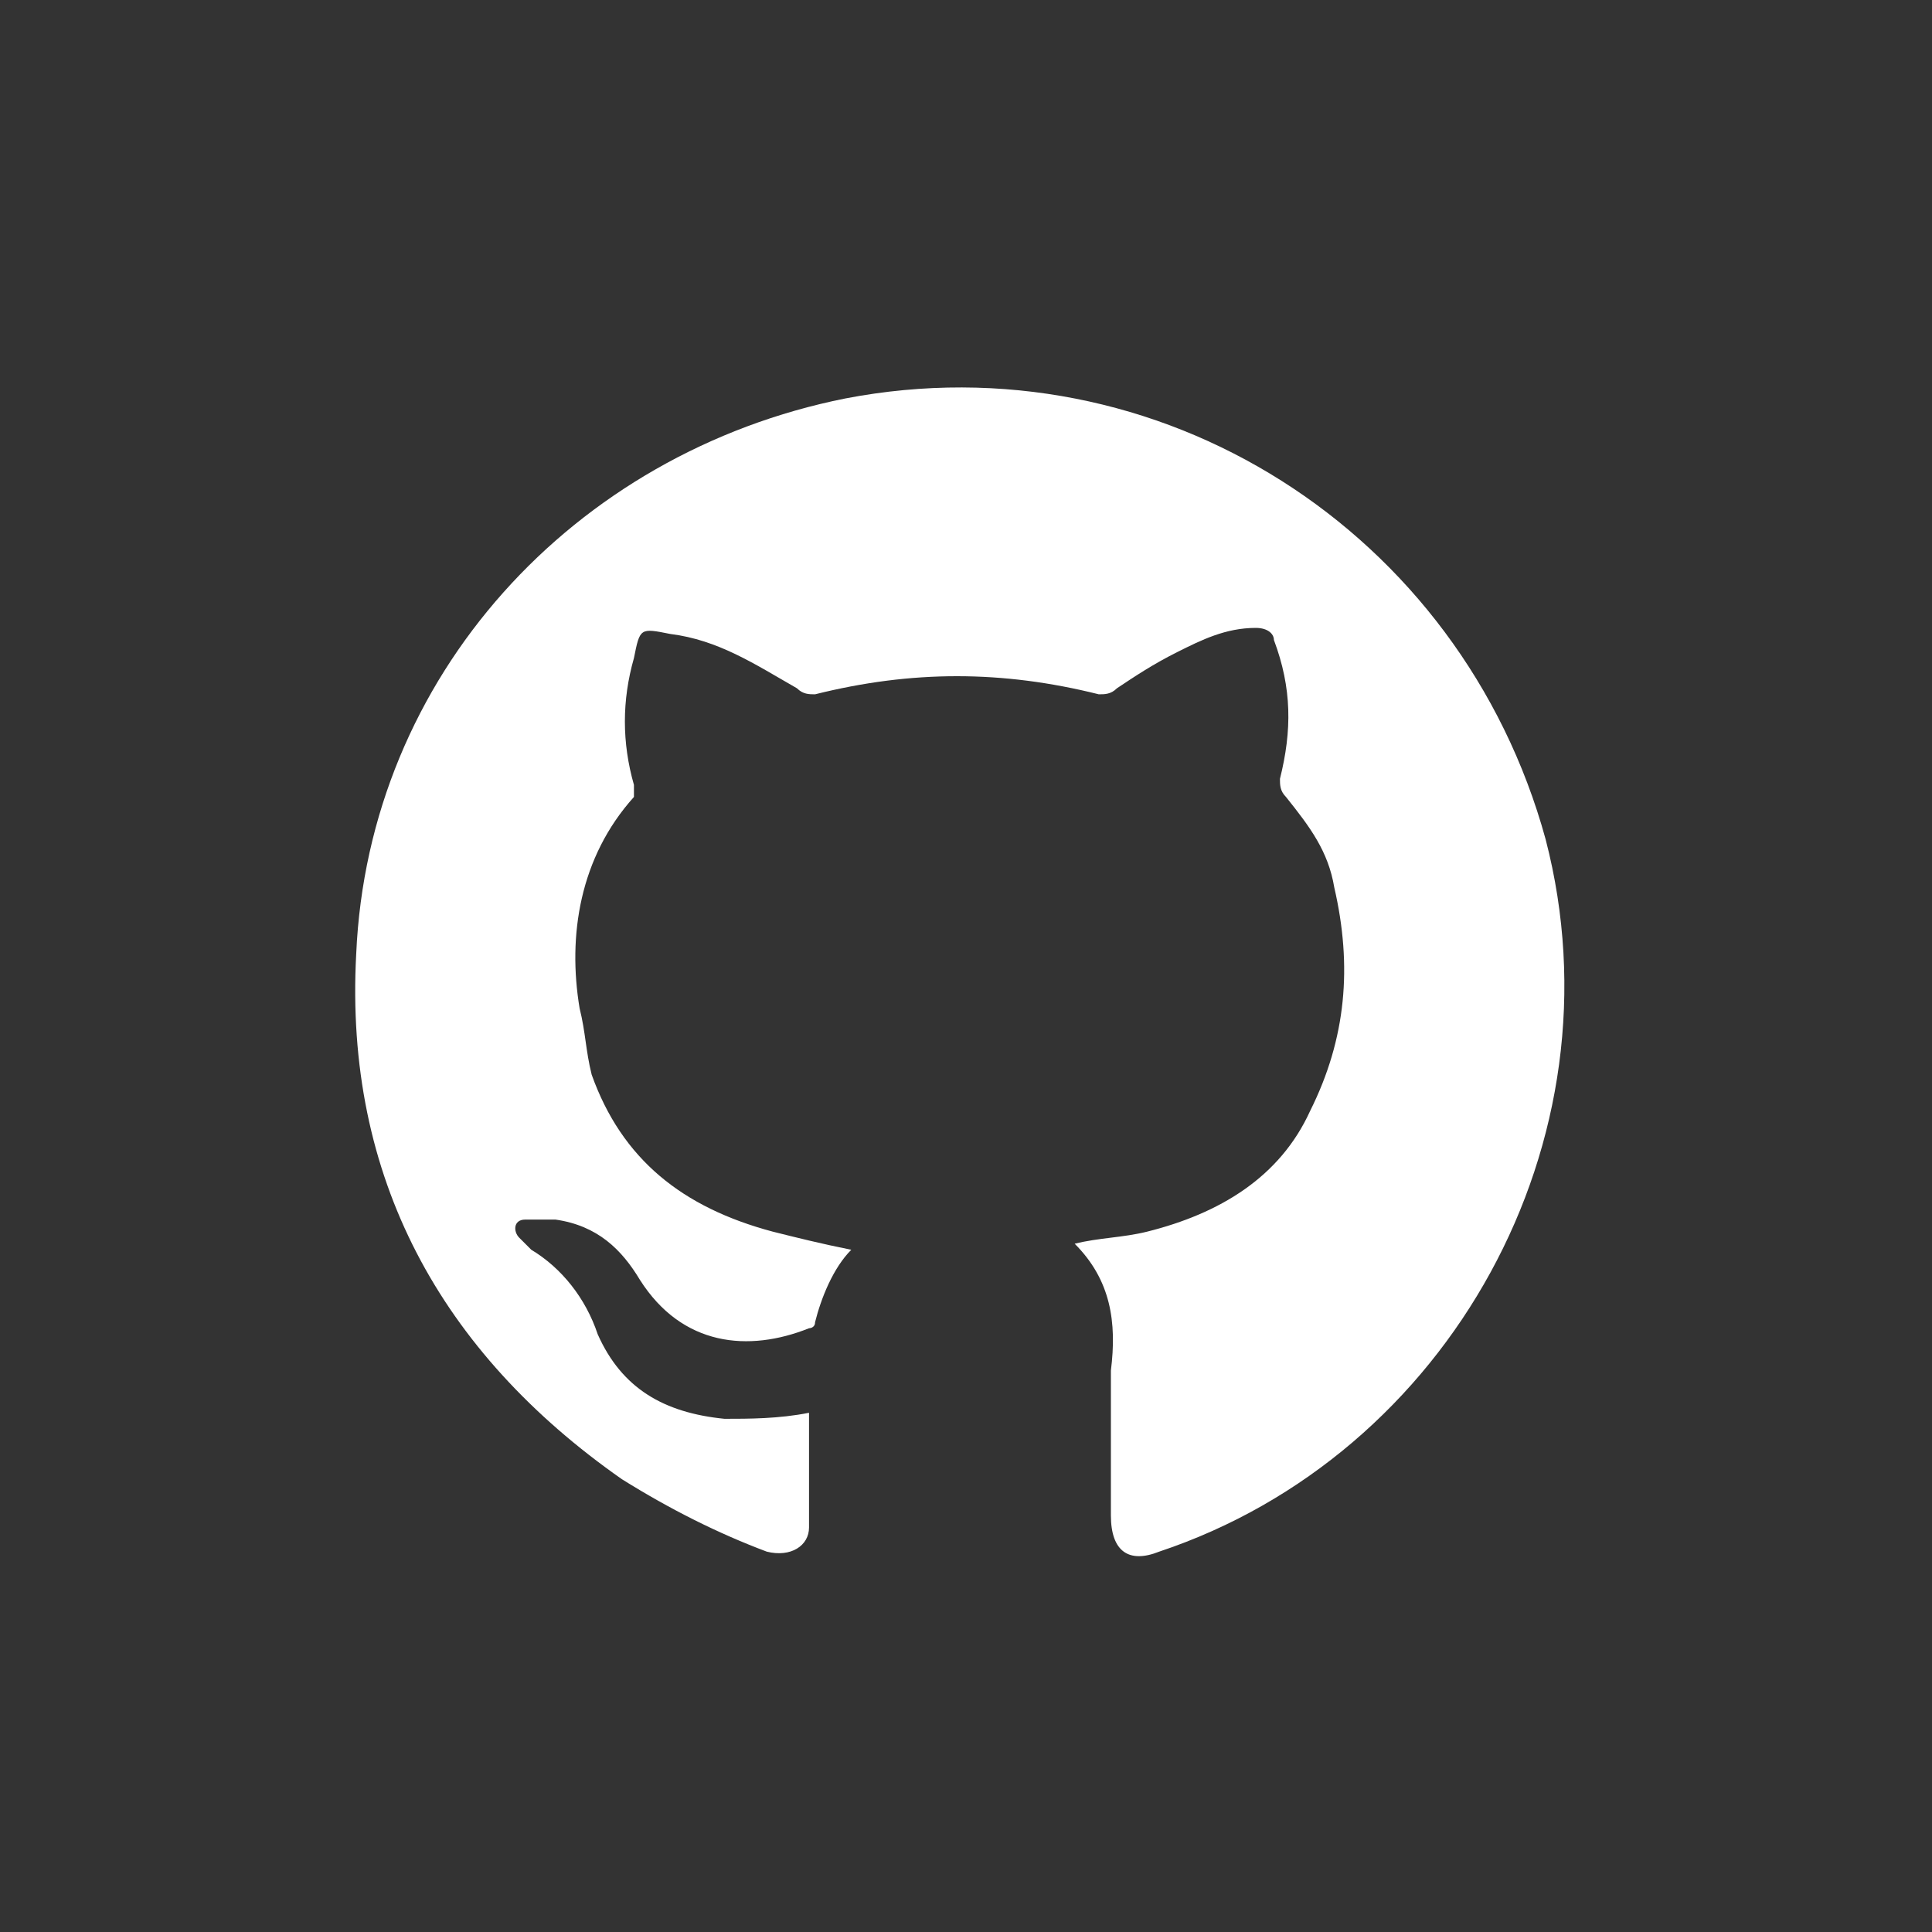 <svg xmlns="http://www.w3.org/2000/svg" xmlns:xlink="http://www.w3.org/1999/xlink" id="Layer_1" x="0" y="0" enable-background="new 0 0 32 32" version="1.1" viewBox="0 0 32 32" xml:space="preserve"><rect x="0" y="0" width="32" height="32" fill="#333333" stroke="none"/><path fill="#FFF" d="M17.8,20.6c0.4-0.1,0.8-0.1,1.2-0.2c1.2-0.3,2.2-0.9,2.7-2c0.6-1.2,0.7-2.4,0.4-3.7c-0.1-0.6-0.4-1-0.8-1.5	c-0.1-0.1-0.1-0.2-0.1-0.3c0.2-0.8,0.2-1.5-0.1-2.3c0-0.1-0.1-0.2-0.3-0.2c-0.5,0-0.9,0.2-1.3,0.4c-0.4,0.2-0.7,0.4-1,0.6	c-0.1,0.1-0.2,0.1-0.3,0.1c-1.6-0.4-3.1-0.4-4.7,0c-0.1,0-0.2,0-0.3-0.1c-0.7-0.4-1.3-0.8-2.1-0.9c-0.5-0.1-0.5-0.1-0.6,0.4	c-0.2,0.7-0.2,1.4,0,2.1c0,0.1,0,0.2,0,0.2c-0.9,1-1.1,2.3-0.9,3.5c0.1,0.4,0.1,0.7,0.2,1.1c0.5,1.4,1.5,2.2,3,2.6	c0.4,0.1,0.8,0.2,1.3,0.3c-0.3,0.3-0.5,0.8-0.6,1.2c0,0.1-0.1,0.1-0.1,0.1c-1,0.4-2.1,0.3-2.8-0.8c-0.3-0.5-0.7-0.9-1.4-1	c-0.2,0-0.3,0-0.5,0c-0.2,0-0.2,0.2-0.1,0.3c0.1,0.1,0.2,0.2,0.2,0.2c0.5,0.3,0.9,0.8,1.1,1.4c0.4,0.9,1.1,1.3,2.1,1.4	c0.4,0,0.9,0,1.4-0.1c0,0.6,0,1.2,0,1.9c0,0.3-0.3,0.5-0.7,0.4c-0.8-0.3-1.6-0.7-2.4-1.2c-3-2.1-4.6-5-4.4-8.7	c0.2-4.6,3.6-8.3,8.1-9.2c5.2-1,10.2,2.2,11.6,7.3c1.3,5-1.6,10.2-6.4,11.8c-0.5,0.2-0.8,0-0.8-0.6c0-0.8,0-1.6,0-2.4	C18.5,21.9,18.4,21.2,17.8,20.6z"/></svg>